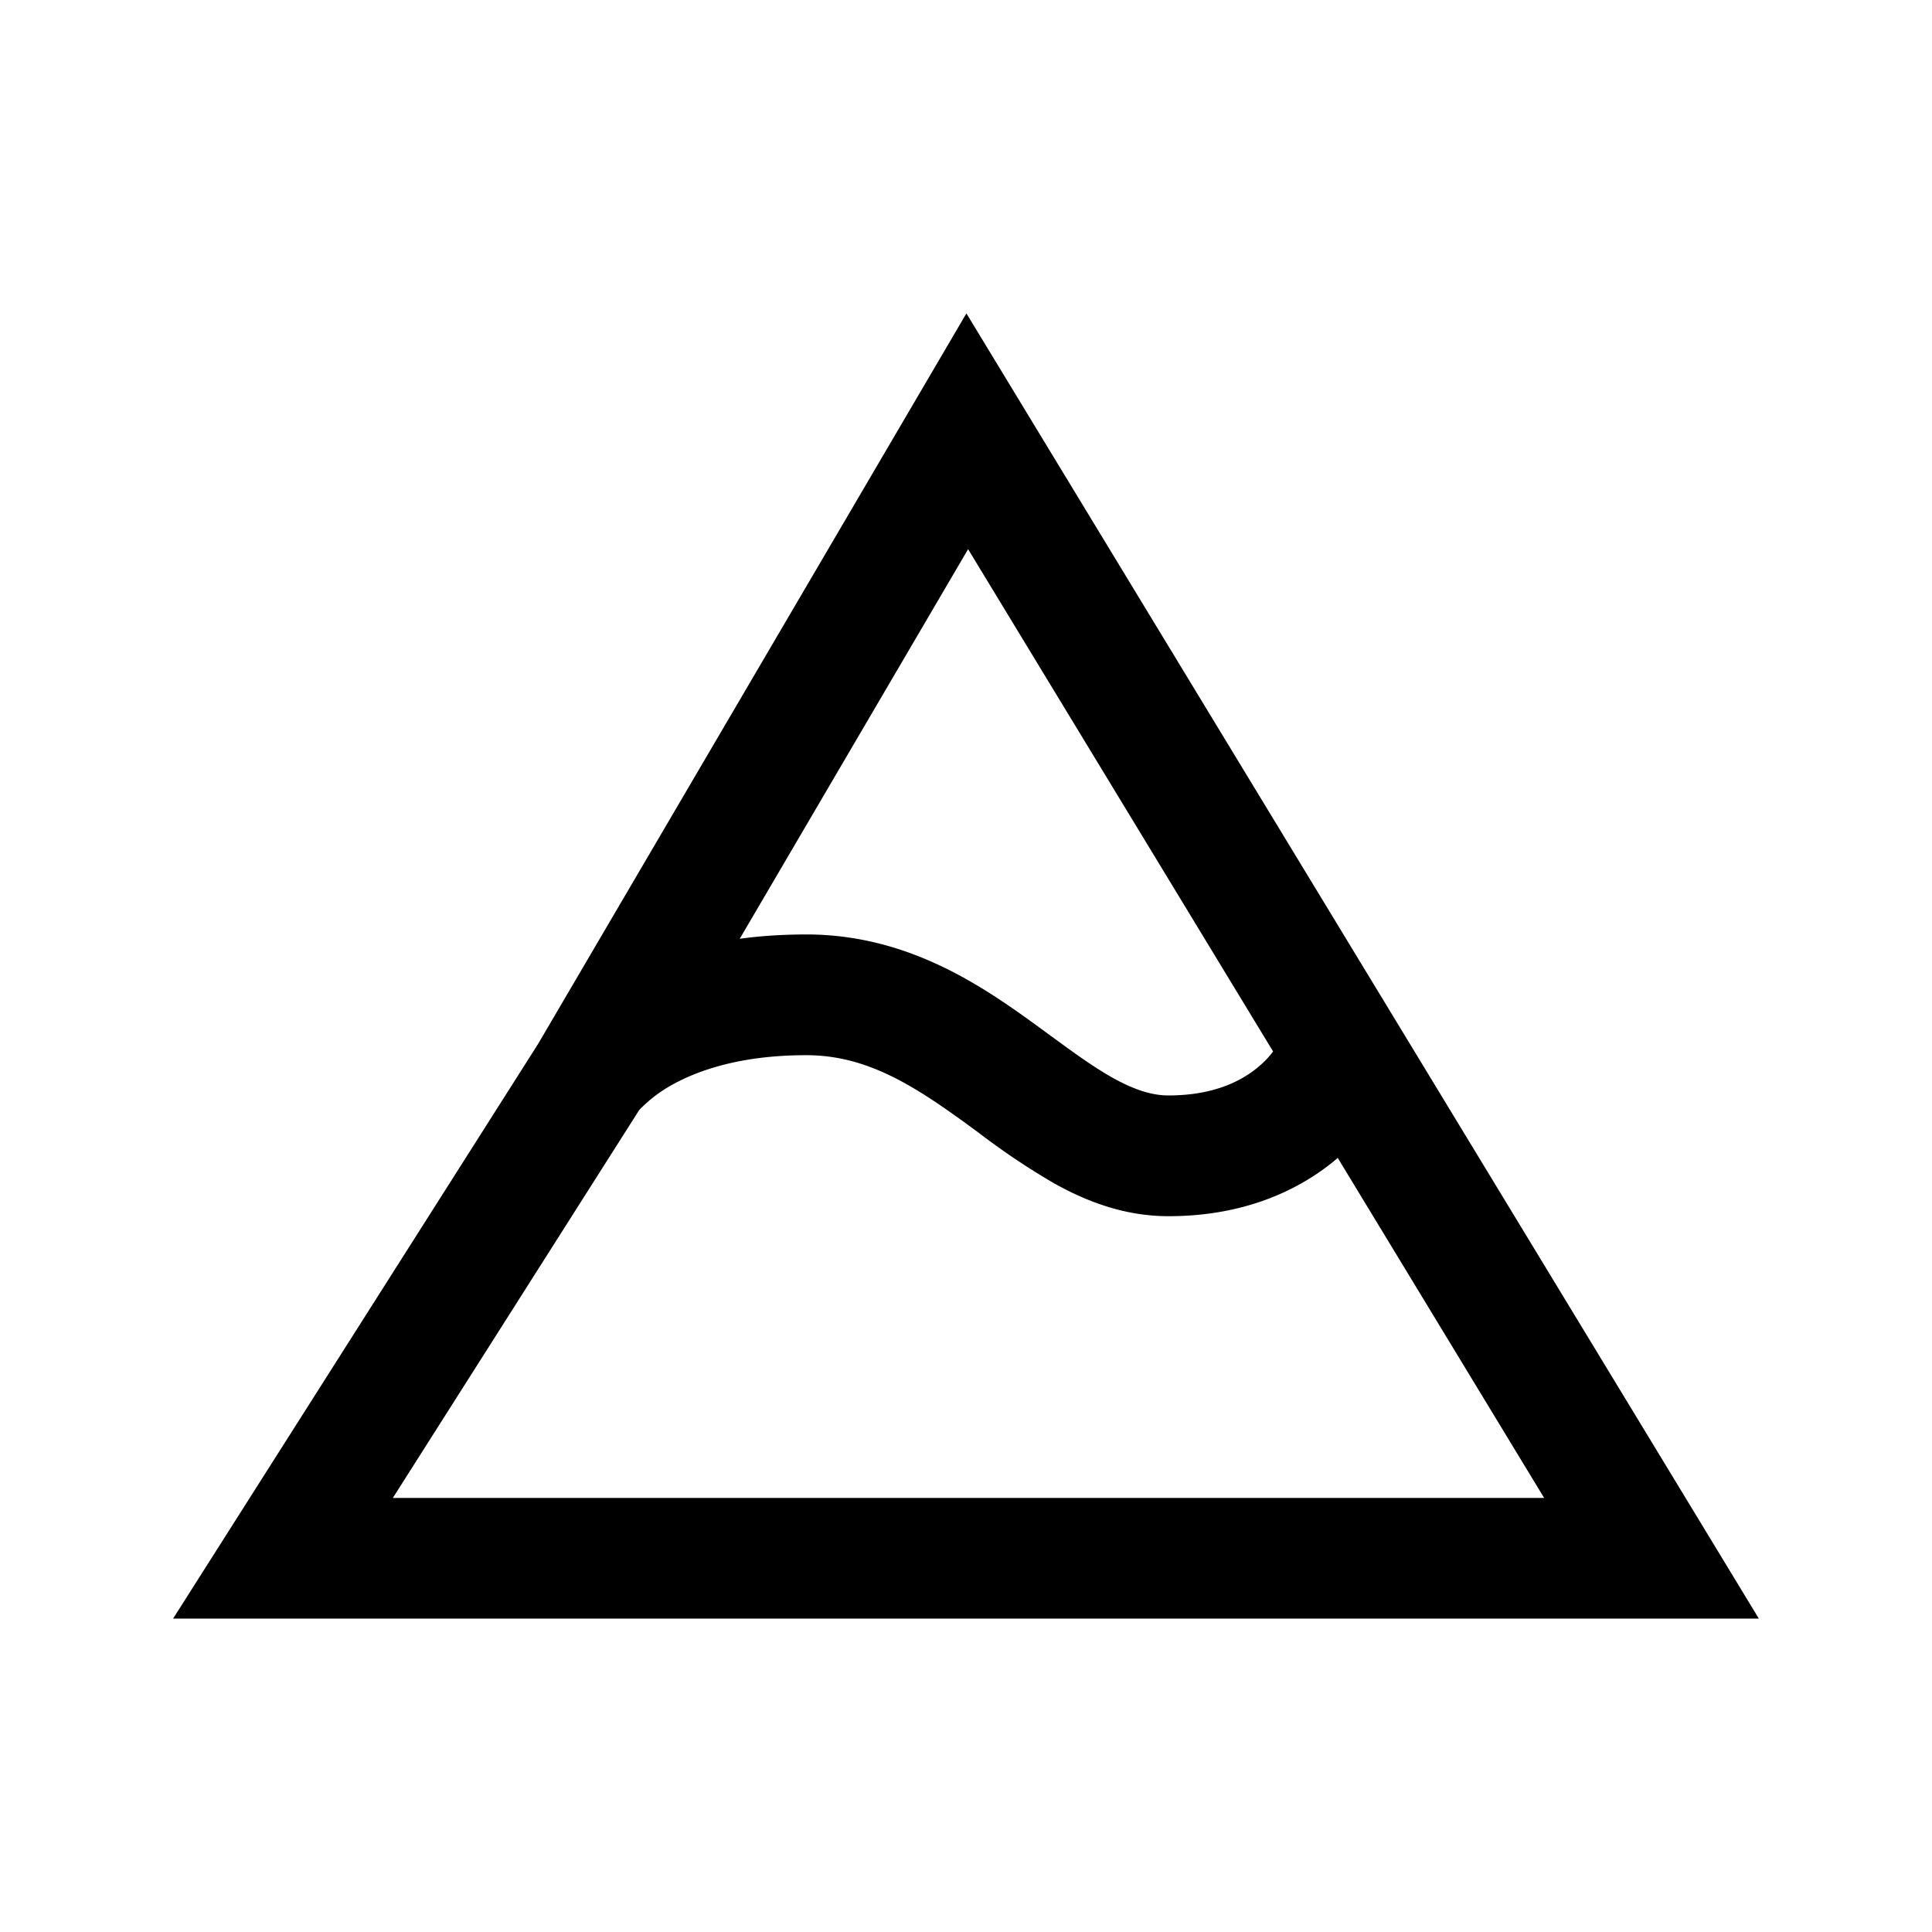 <svg viewBox="0 0 24 24" width="20px" height="20px" class="d Vb UmNoP" aria-hidden="true">
    <path fill-rule="evenodd" clip-rule="evenodd" d="m12.005 3.893 9.844 16.214H2.15l4.535-7.14zM7.94 13.79l-3.06 4.818h14.302l-2.564-4.224-.072.06c-.436.348-1.099.664-2.031.664-.549 0-1.02-.185-1.42-.408a9 9 0 0 1-.945-.634l-.139-.102c-.686-.499-1.26-.856-1.996-.856-.868 0-1.408.215-1.713.395a1.7 1.7 0 0 0-.362.287m7.875-.728-3.789-6.24-2.837 4.84q.38-.053.826-.054c1.265 0 2.19.642 2.879 1.143l.154.113c.294.215.534.39.778.527.272.151.488.217.689.217.568 0 .905-.184 1.094-.336.1-.08.166-.156.204-.208z"></path>
</svg>